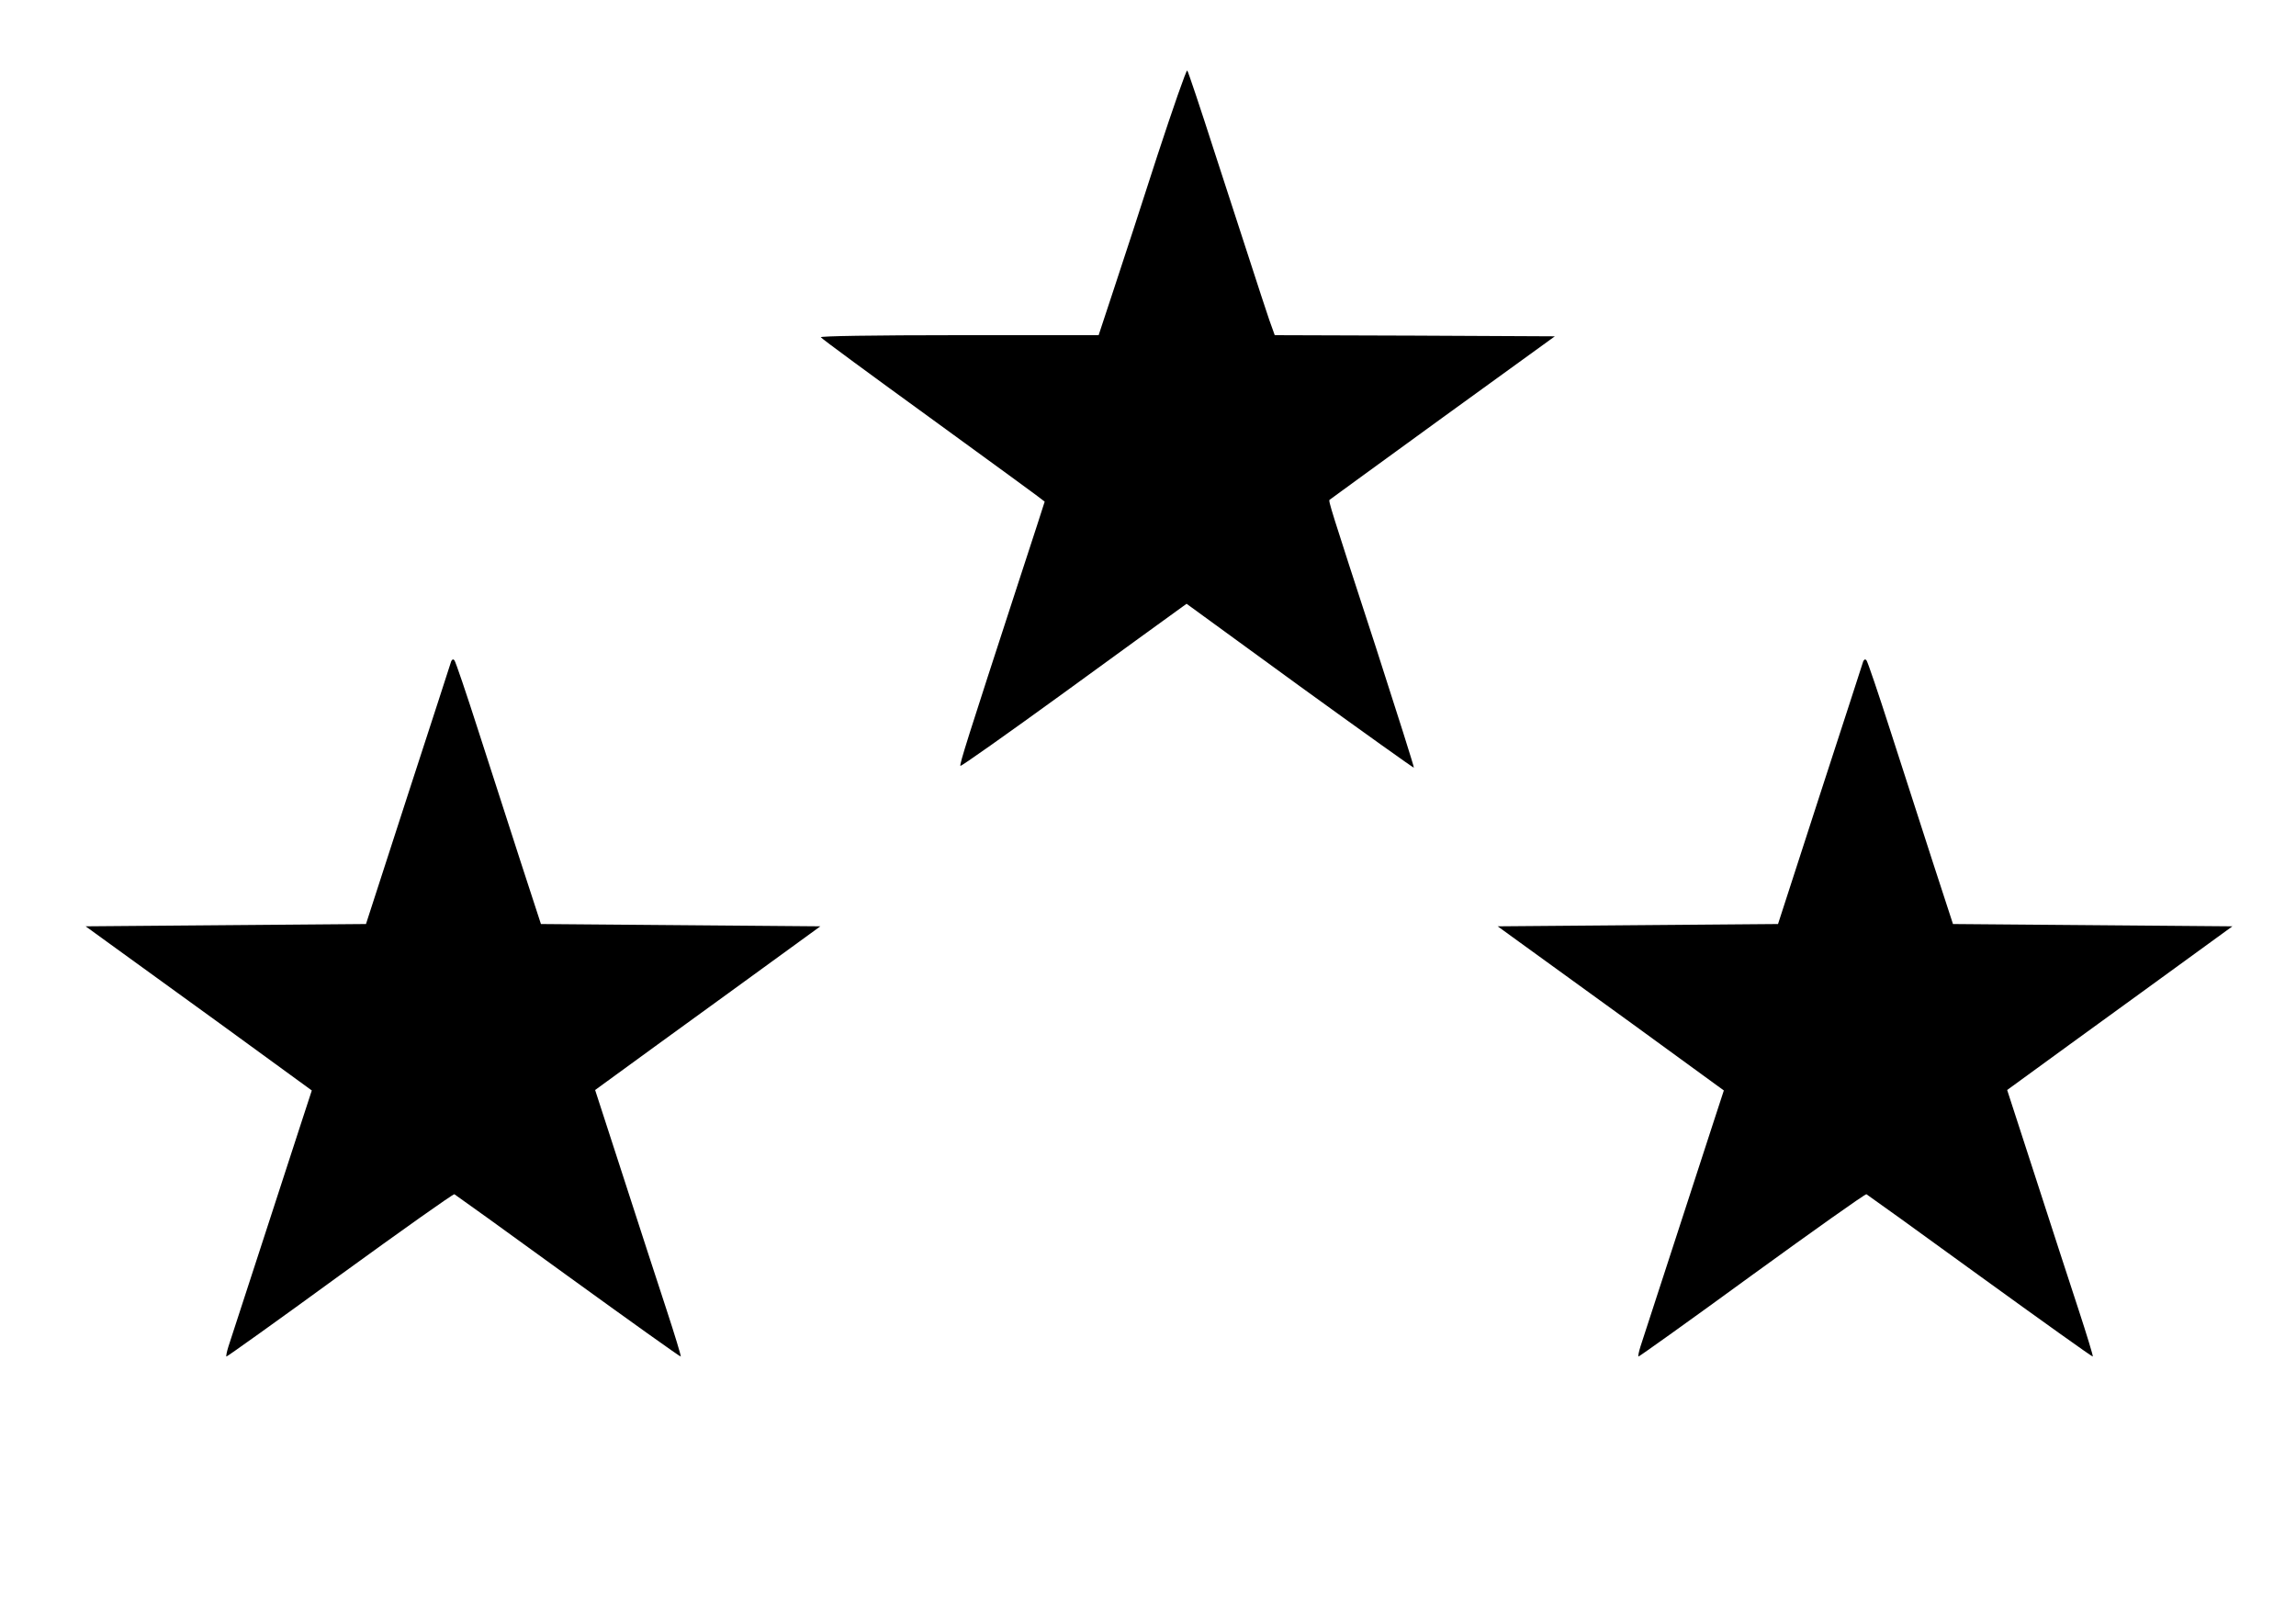 <?xml version="1.0" standalone="no"?>
<!DOCTYPE svg PUBLIC "-//W3C//DTD SVG 20010904//EN"
 "http://www.w3.org/TR/2001/REC-SVG-20010904/DTD/svg10.dtd">
<svg version="1.0" xmlns="http://www.w3.org/2000/svg"
 width="1000pt" height="700pt" viewBox="0 0 1000 700"
 preserveAspectRatio="xMidYMid meet">

<g transform="translate(0,700) scale(0.1,-0.1)"
fill="#000000" stroke="none">
<path d="M5041 6323 c-67 -208 -152 -469 -189 -580 l-67 -203 -608 0 c-378 0
-606 -4 -602 -9 3 -6 224 -168 490 -361 267 -194 485 -353 485 -355 0 -1 -51
-159 -114 -351 -223 -684 -258 -795 -253 -800 3 -3 205 140 449 317 243 177
464 337 489 355 l47 34 493 -359 c272 -197 496 -357 497 -355 2 1 -73 238
-166 526 -200 613 -207 637 -201 641 2 2 224 163 492 358 l489 354 -610 3
-610 2 -10 28 c-11 27 -37 106 -253 772 -61 190 -114 348 -118 353 -4 4 -62
-163 -130 -370z"/>
<path d="M1965 4119 c-2 -8 -87 -268 -188 -579 l-183 -565 -611 -5 -610 -5 91
-66 c50 -36 272 -197 493 -357 l401 -292 -48 -147 c-27 -82 -105 -323 -175
-538 -70 -214 -133 -408 -140 -430 -7 -22 -11 -42 -9 -44 1 -2 224 157 494
354 270 196 494 355 499 353 4 -2 227 -162 495 -357 268 -194 489 -352 491
-350 2 2 -26 94 -62 204 -36 110 -121 370 -188 578 l-123 379 92 67 c50 37
271 197 490 356 l399 290 -608 5 -609 5 -88 270 c-48 149 -131 405 -184 570
-53 165 -100 304 -105 309 -5 6 -10 4 -14 -5z"/>
<path d="M8115 4119 c-2 -8 -87 -268 -188 -579 l-183 -565 -611 -5 -610 -5 91
-66 c50 -36 272 -197 493 -357 l401 -292 -48 -147 c-27 -82 -105 -323 -175
-538 -70 -214 -133 -408 -140 -430 -7 -22 -11 -42 -9 -44 1 -2 224 157 494
354 270 196 494 355 499 353 4 -2 227 -162 495 -357 268 -194 489 -352 491
-350 2 2 -26 94 -62 204 -36 110 -121 370 -188 578 l-123 379 92 67 c50 37
271 197 490 356 l399 290 -608 5 -609 5 -88 270 c-48 149 -131 405 -184 570
-53 165 -100 304 -105 309 -5 6 -10 4 -14 -5z"/>
</g>
</svg>
